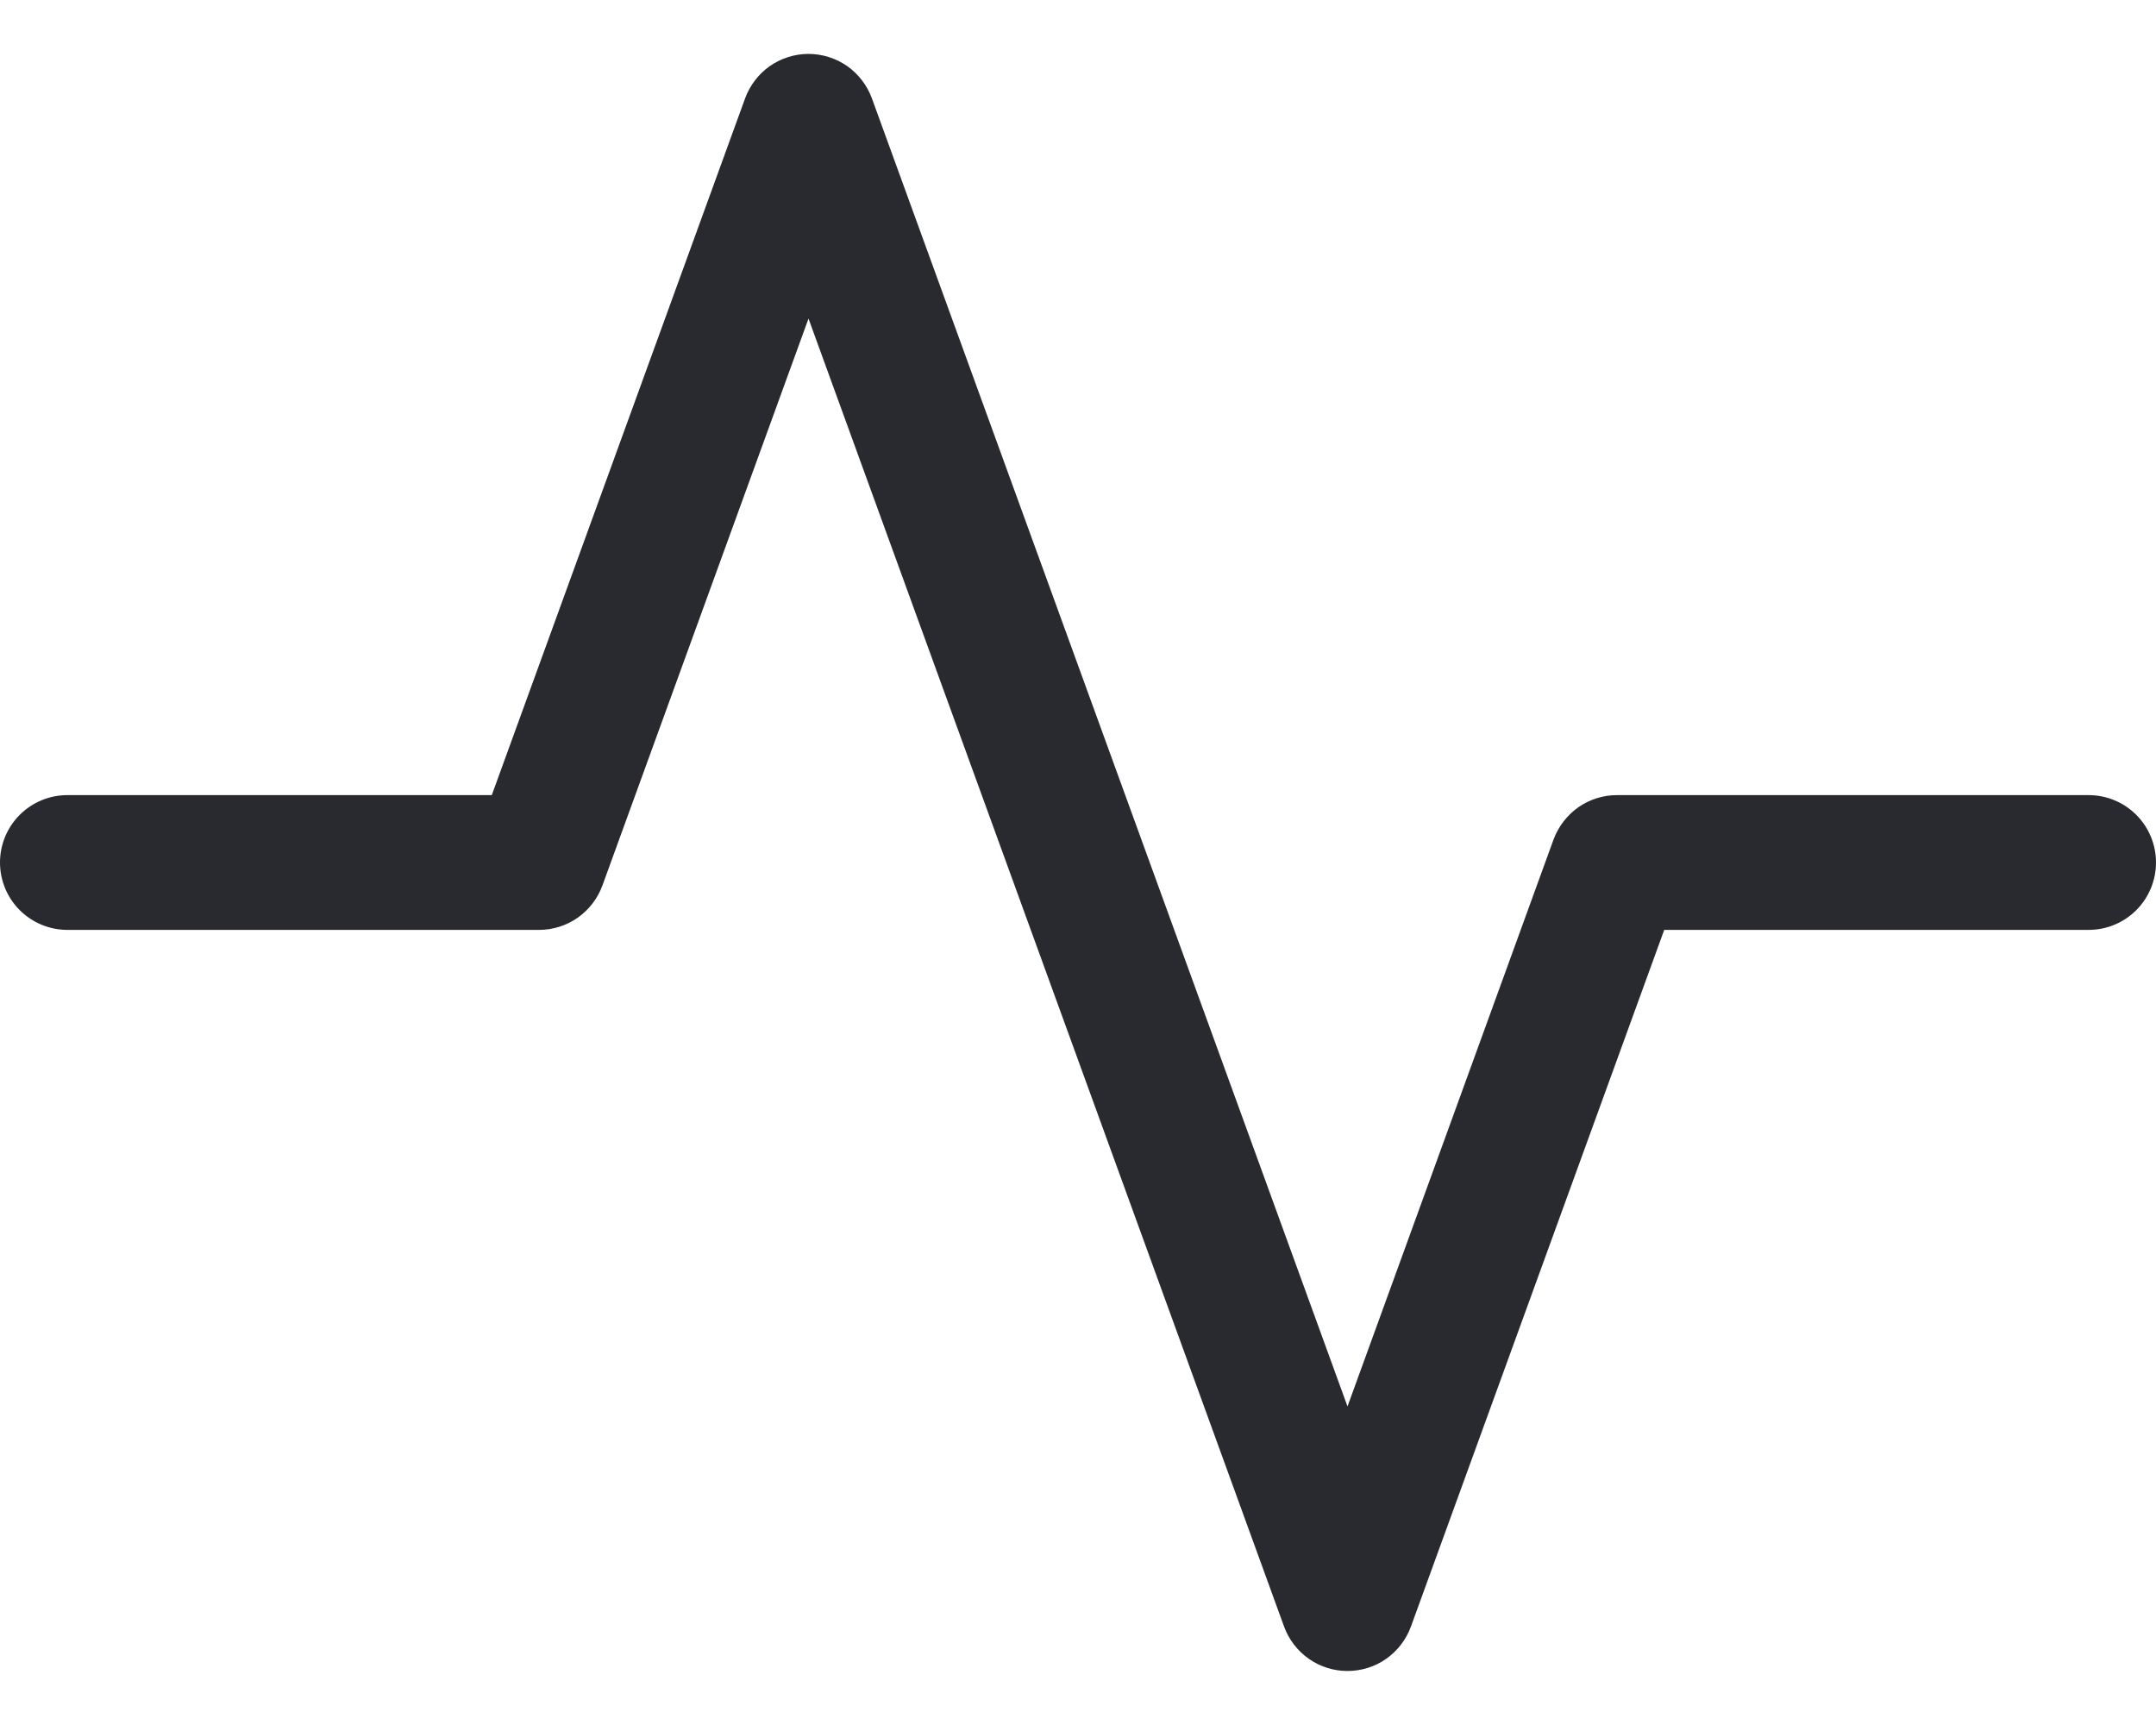 <svg width="20" height="16" viewBox="0 0 20 16" fill="none" xmlns="http://www.w3.org/2000/svg">
<path fill-rule="evenodd" clip-rule="evenodd" d="M7.5 0.5C7.628 0.5 7.754 0.54 7.859 0.613C7.964 0.687 8.044 0.792 8.088 0.912L12.5 13.045L14.412 7.785C14.457 7.665 14.537 7.561 14.642 7.487C14.747 7.414 14.872 7.375 15 7.375H19.375C19.541 7.375 19.7 7.441 19.817 7.558C19.934 7.675 20 7.834 20 8C20 8.166 19.934 8.325 19.817 8.442C19.7 8.559 19.541 8.625 19.375 8.625H15.438L13.088 15.088C13.044 15.208 12.964 15.312 12.859 15.386C12.754 15.46 12.628 15.499 12.5 15.499C12.372 15.499 12.246 15.46 12.141 15.386C12.036 15.312 11.956 15.208 11.912 15.088L7.5 2.955L5.588 8.214C5.544 8.334 5.464 8.438 5.359 8.512C5.253 8.586 5.128 8.625 5 8.625H0.625C0.459 8.625 0.3 8.559 0.183 8.442C0.066 8.325 0 8.166 0 8C0 7.834 0.066 7.675 0.183 7.558C0.3 7.441 0.459 7.375 0.625 7.375H4.562L6.912 0.912C6.956 0.792 7.036 0.687 7.141 0.613C7.246 0.54 7.372 0.5 7.5 0.5Z" fill="#292930"/>
</svg>
